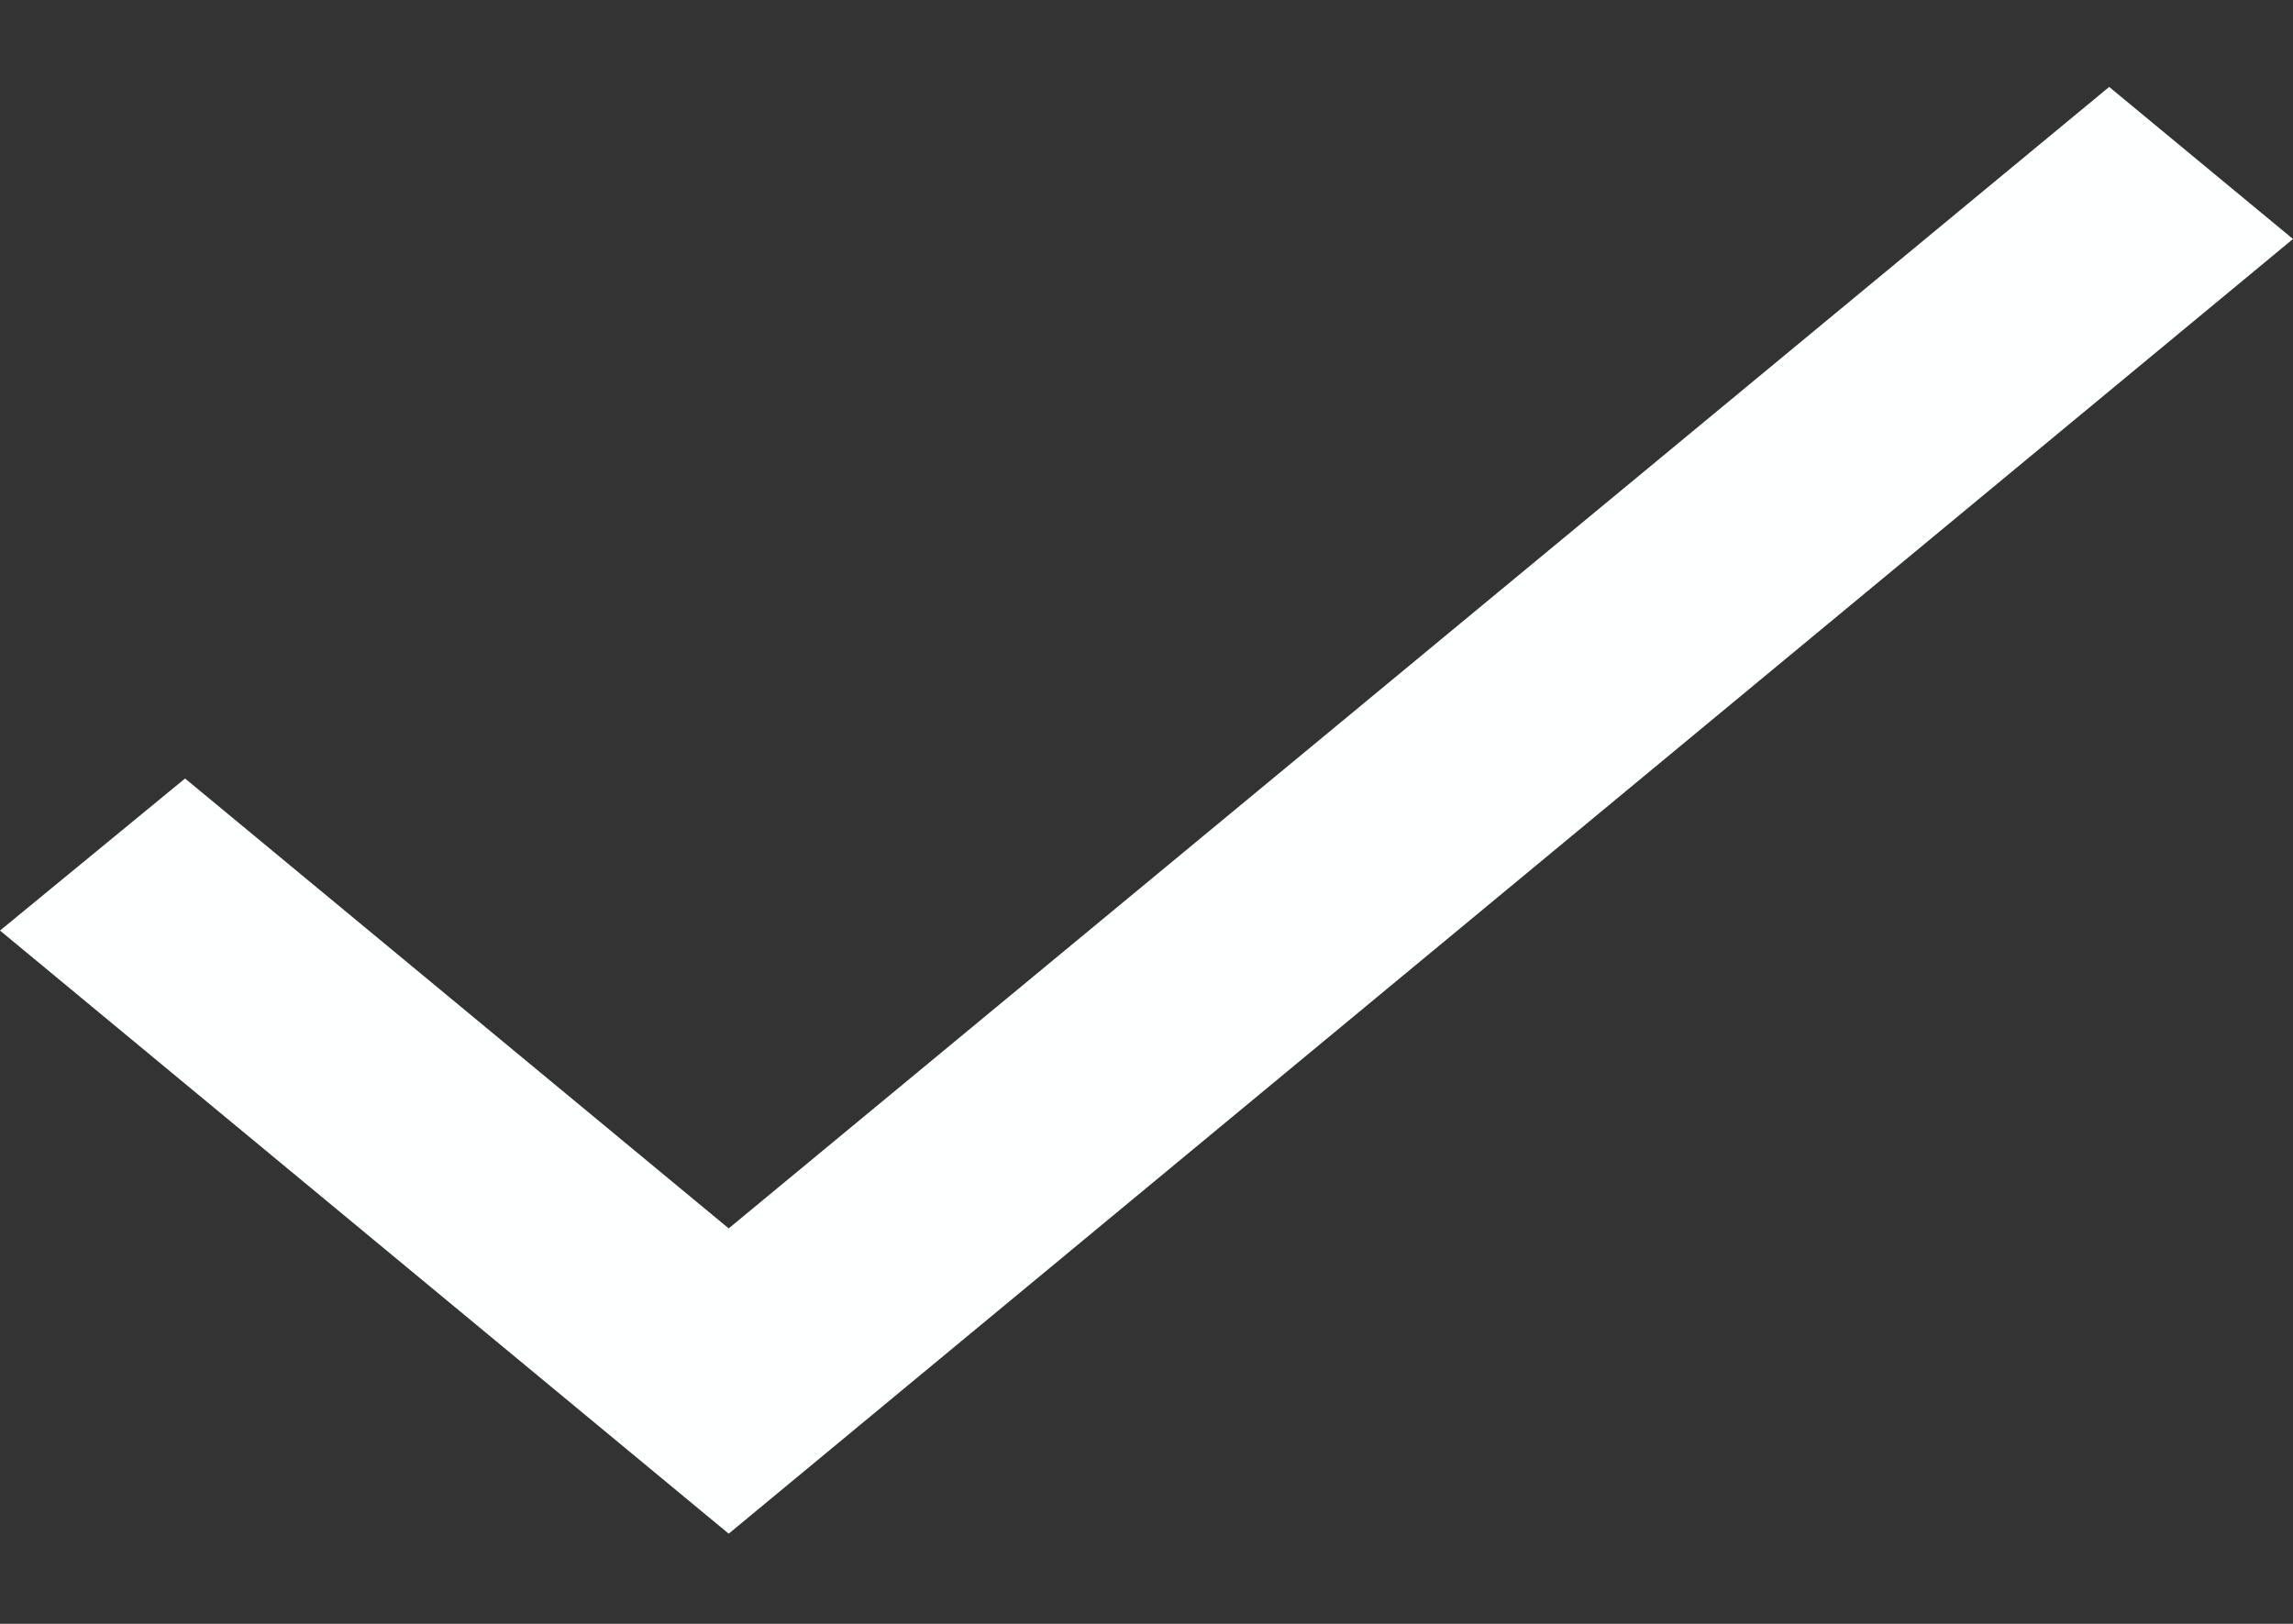 <svg width="24" height="17" viewBox="0 0 24 17" fill="none" xmlns="http://www.w3.org/2000/svg">
<rect x="0" y="0" width="24" height="17" fill="#333333" stroke="none"/>
<path d="M7.627 12.86L1.937 8.15L0 9.742L7.627 16.056L24 2.502L22.076 0.91L7.627 12.86Z" fill="#FEFFFF"/>
</svg>
